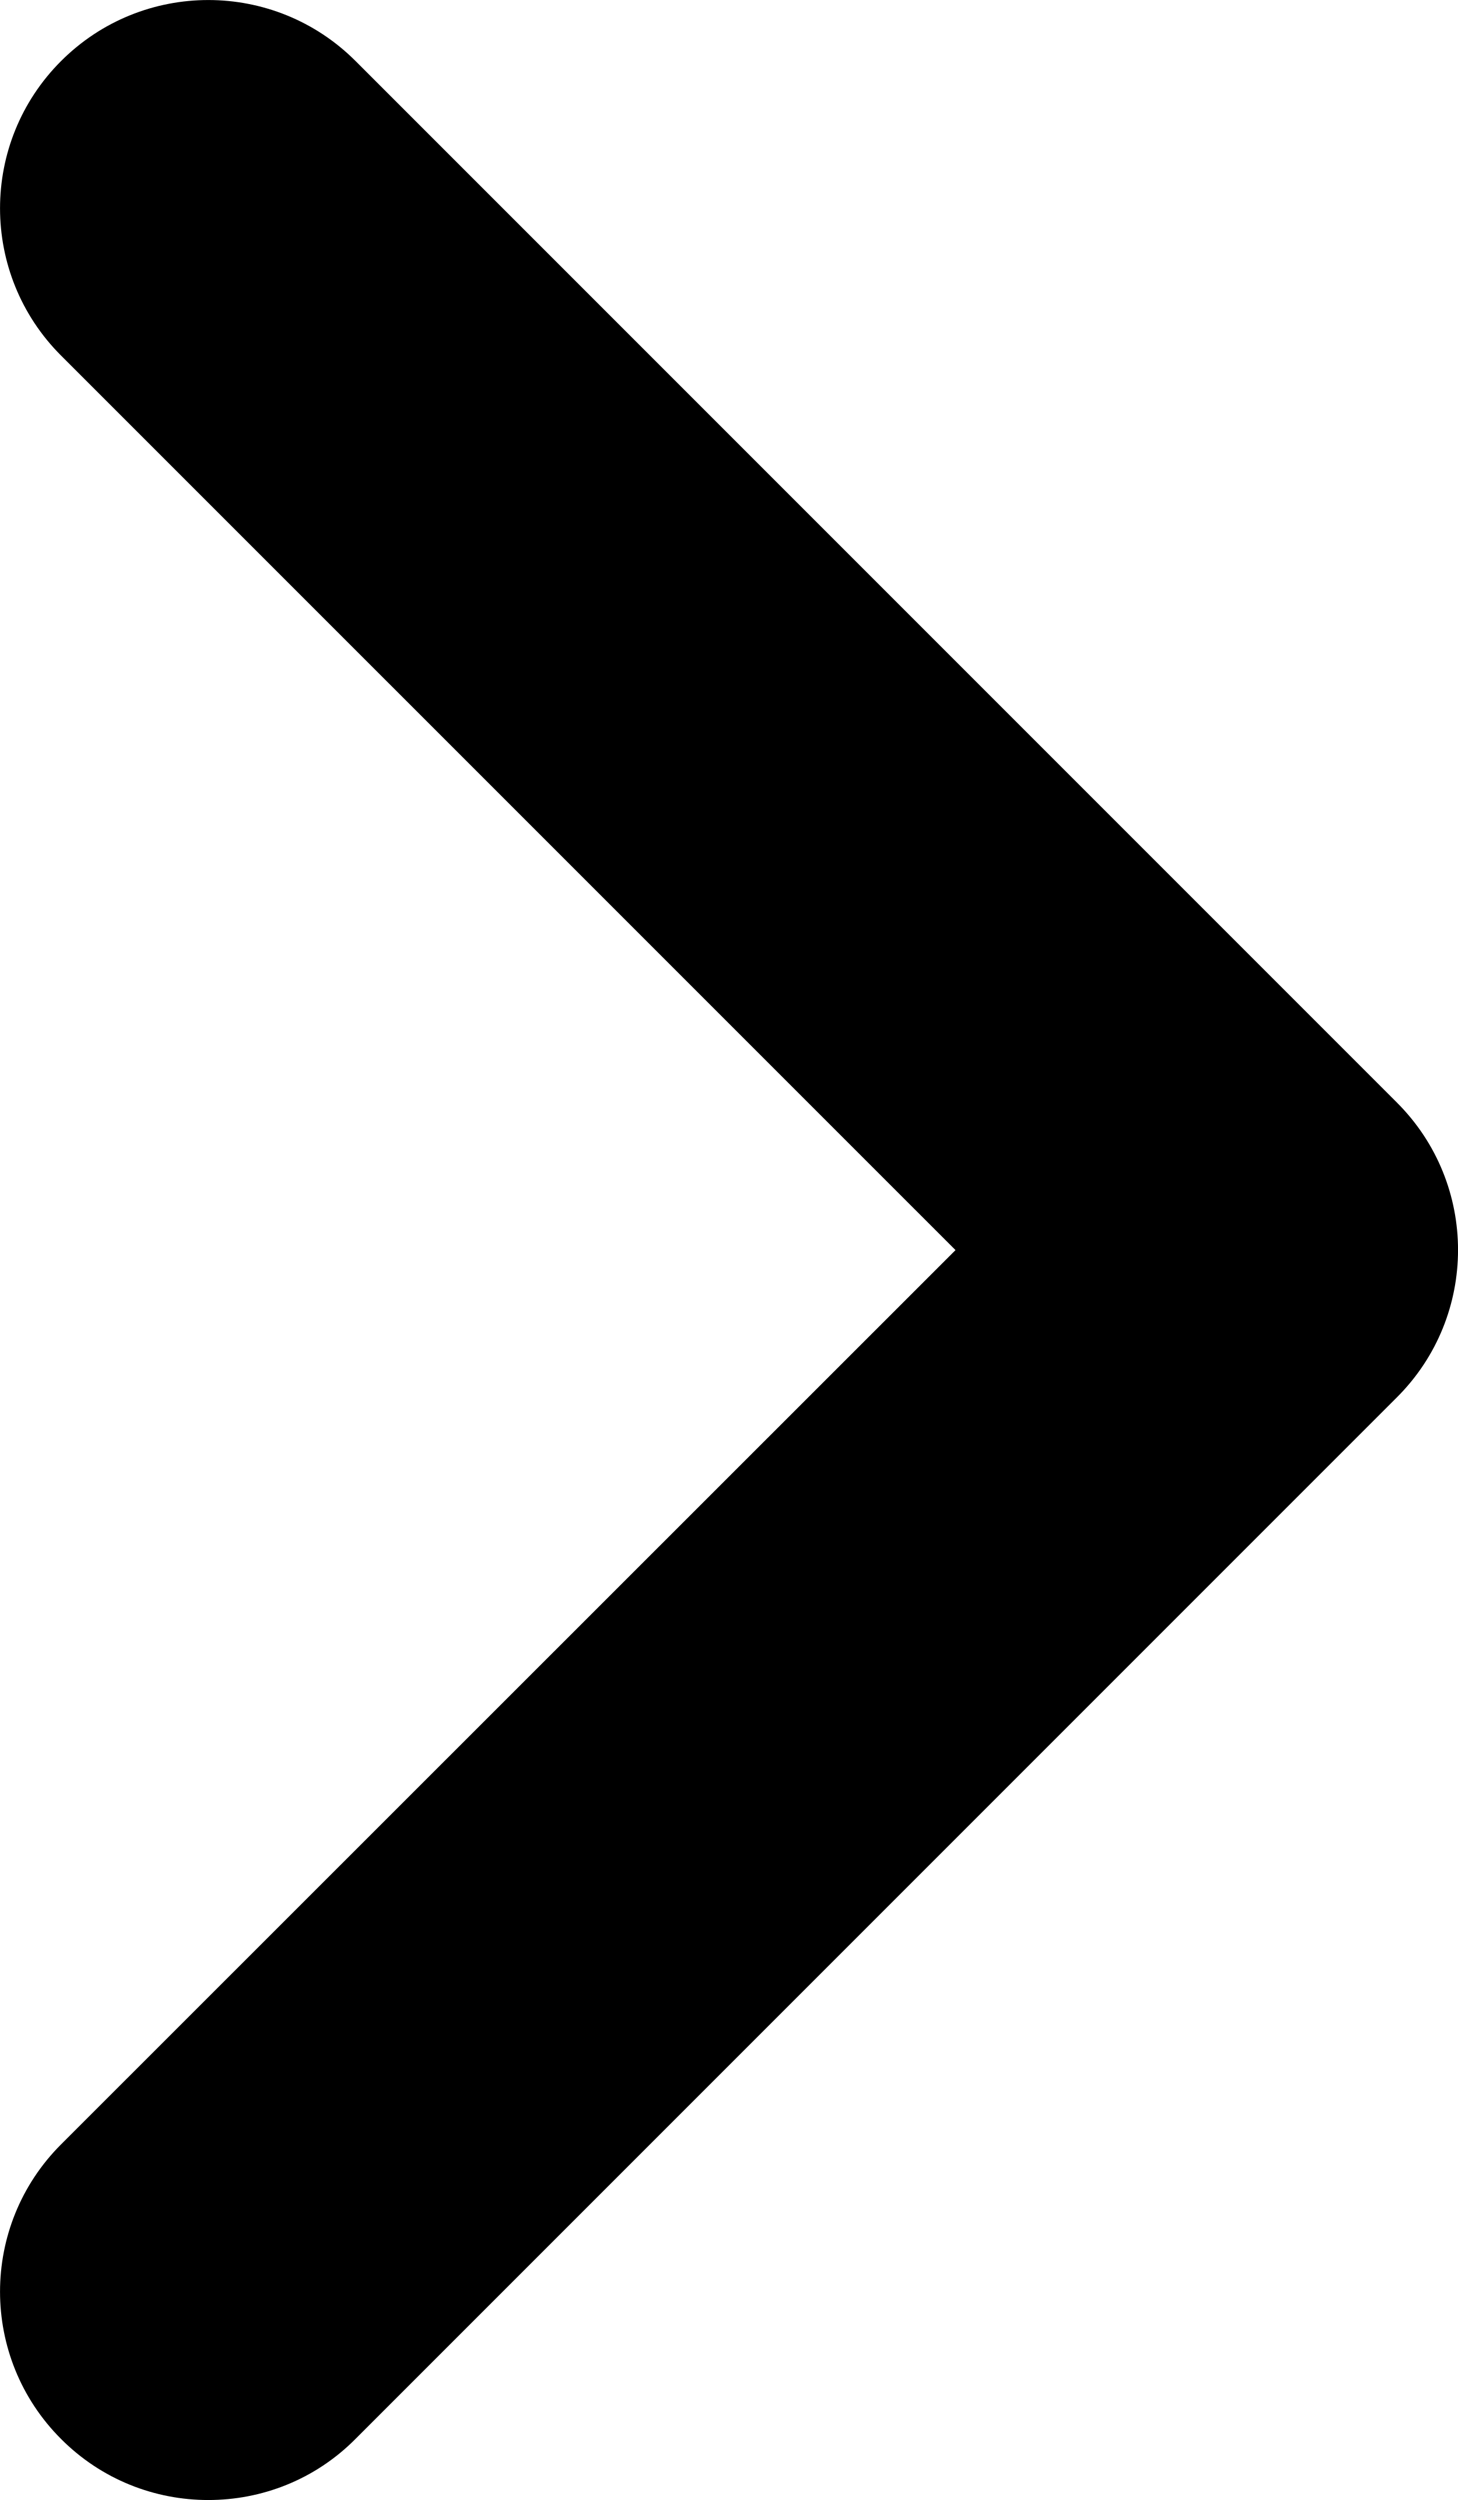 <?xml version="1.0" encoding="UTF-8"?><svg id="a" xmlns="http://www.w3.org/2000/svg" viewBox="0 0 224 384.03"><path d="M32,384.03c-8.19,0-16.38-3.12-22.62-9.38-12.5-12.5-12.5-32.75,0-45.25L146.8,192.03,9.38,54.62C-3.12,42.12-3.12,21.88,9.38,9.38s32.75-12.5,45.25,0L214.63,169.38c12.5,12.5,12.5,32.75,0,45.25L54.63,374.63c-6.25,6.3-14.44,9.4-22.63,9.4Z"/></svg>